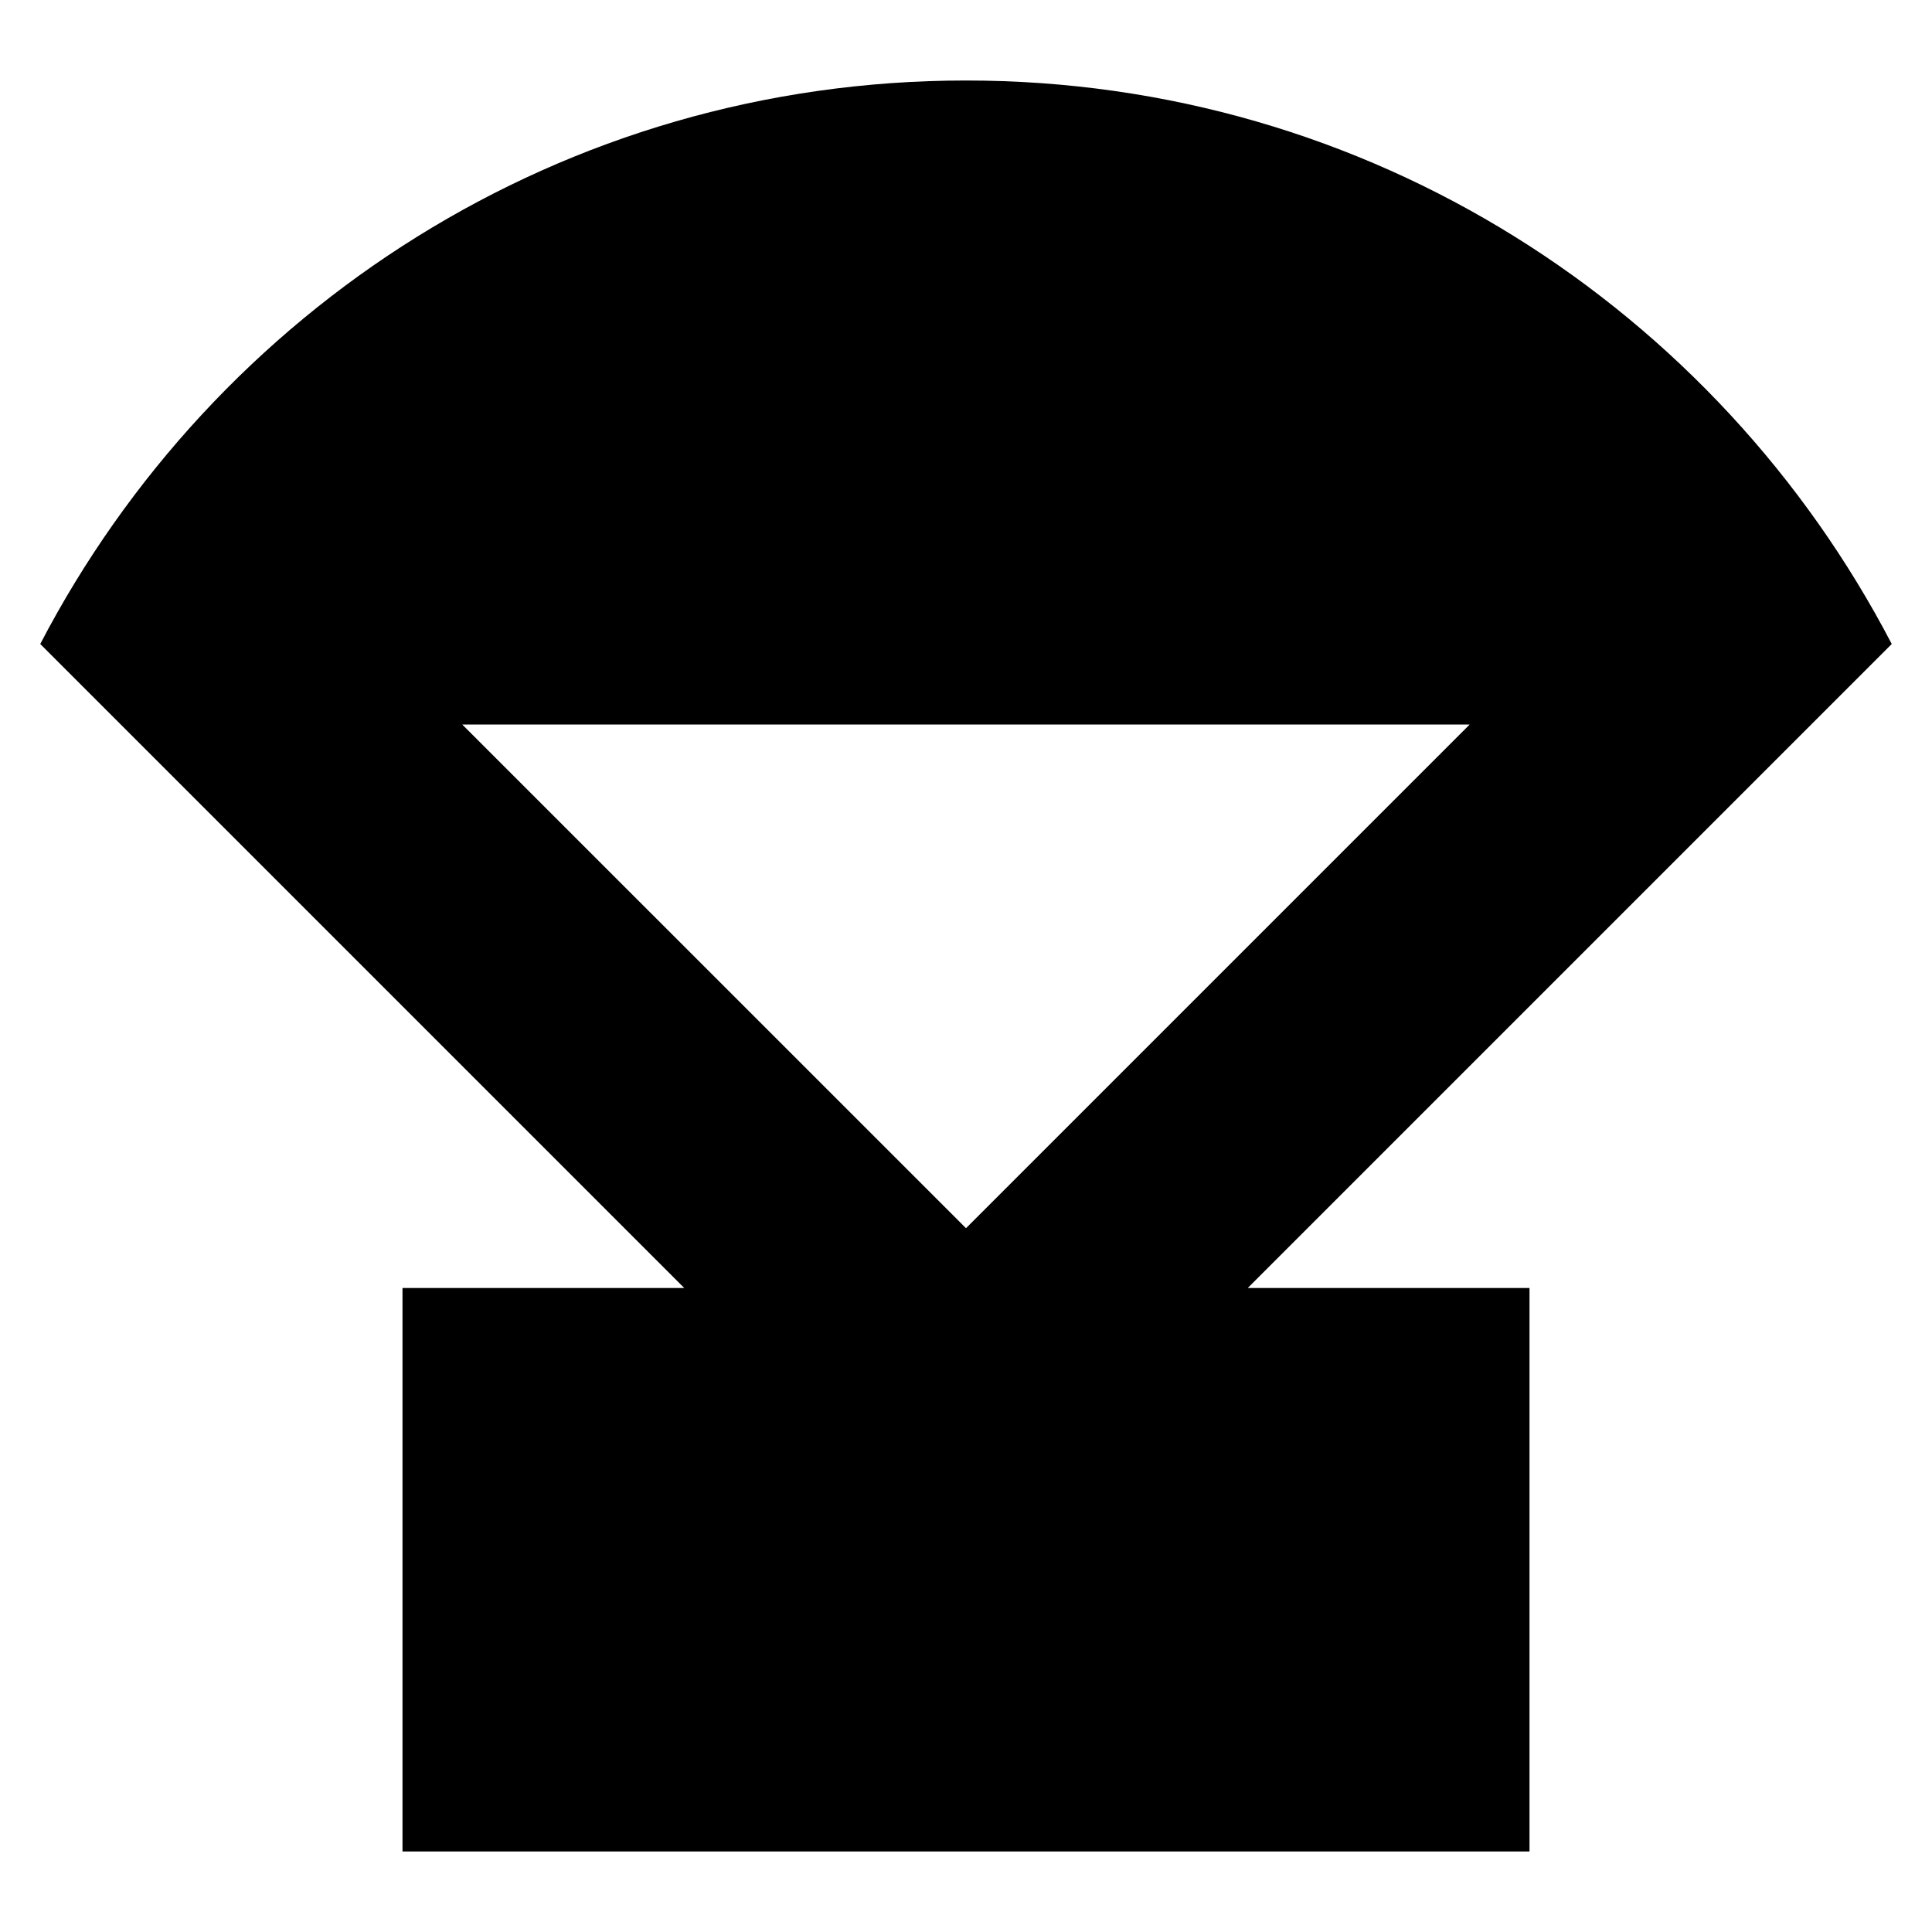 <svg xmlns="http://www.w3.org/2000/svg" width="24" height="24" viewBox="0 0 24 24" fill="none"><rect width="24" height="24" fill="none"/>
<path fill-rule="evenodd" clip-rule="evenodd" d="M0.5 8L8.5 16H5V23H19V16H15.5L23.5 8C21.332 3.84 17.015 1 12 1C6.985 1 2.668 3.84 0.5 8ZM18.257 9H5.742L12 15.257L18.257 9Z" fill="#000000"/>
</svg>
